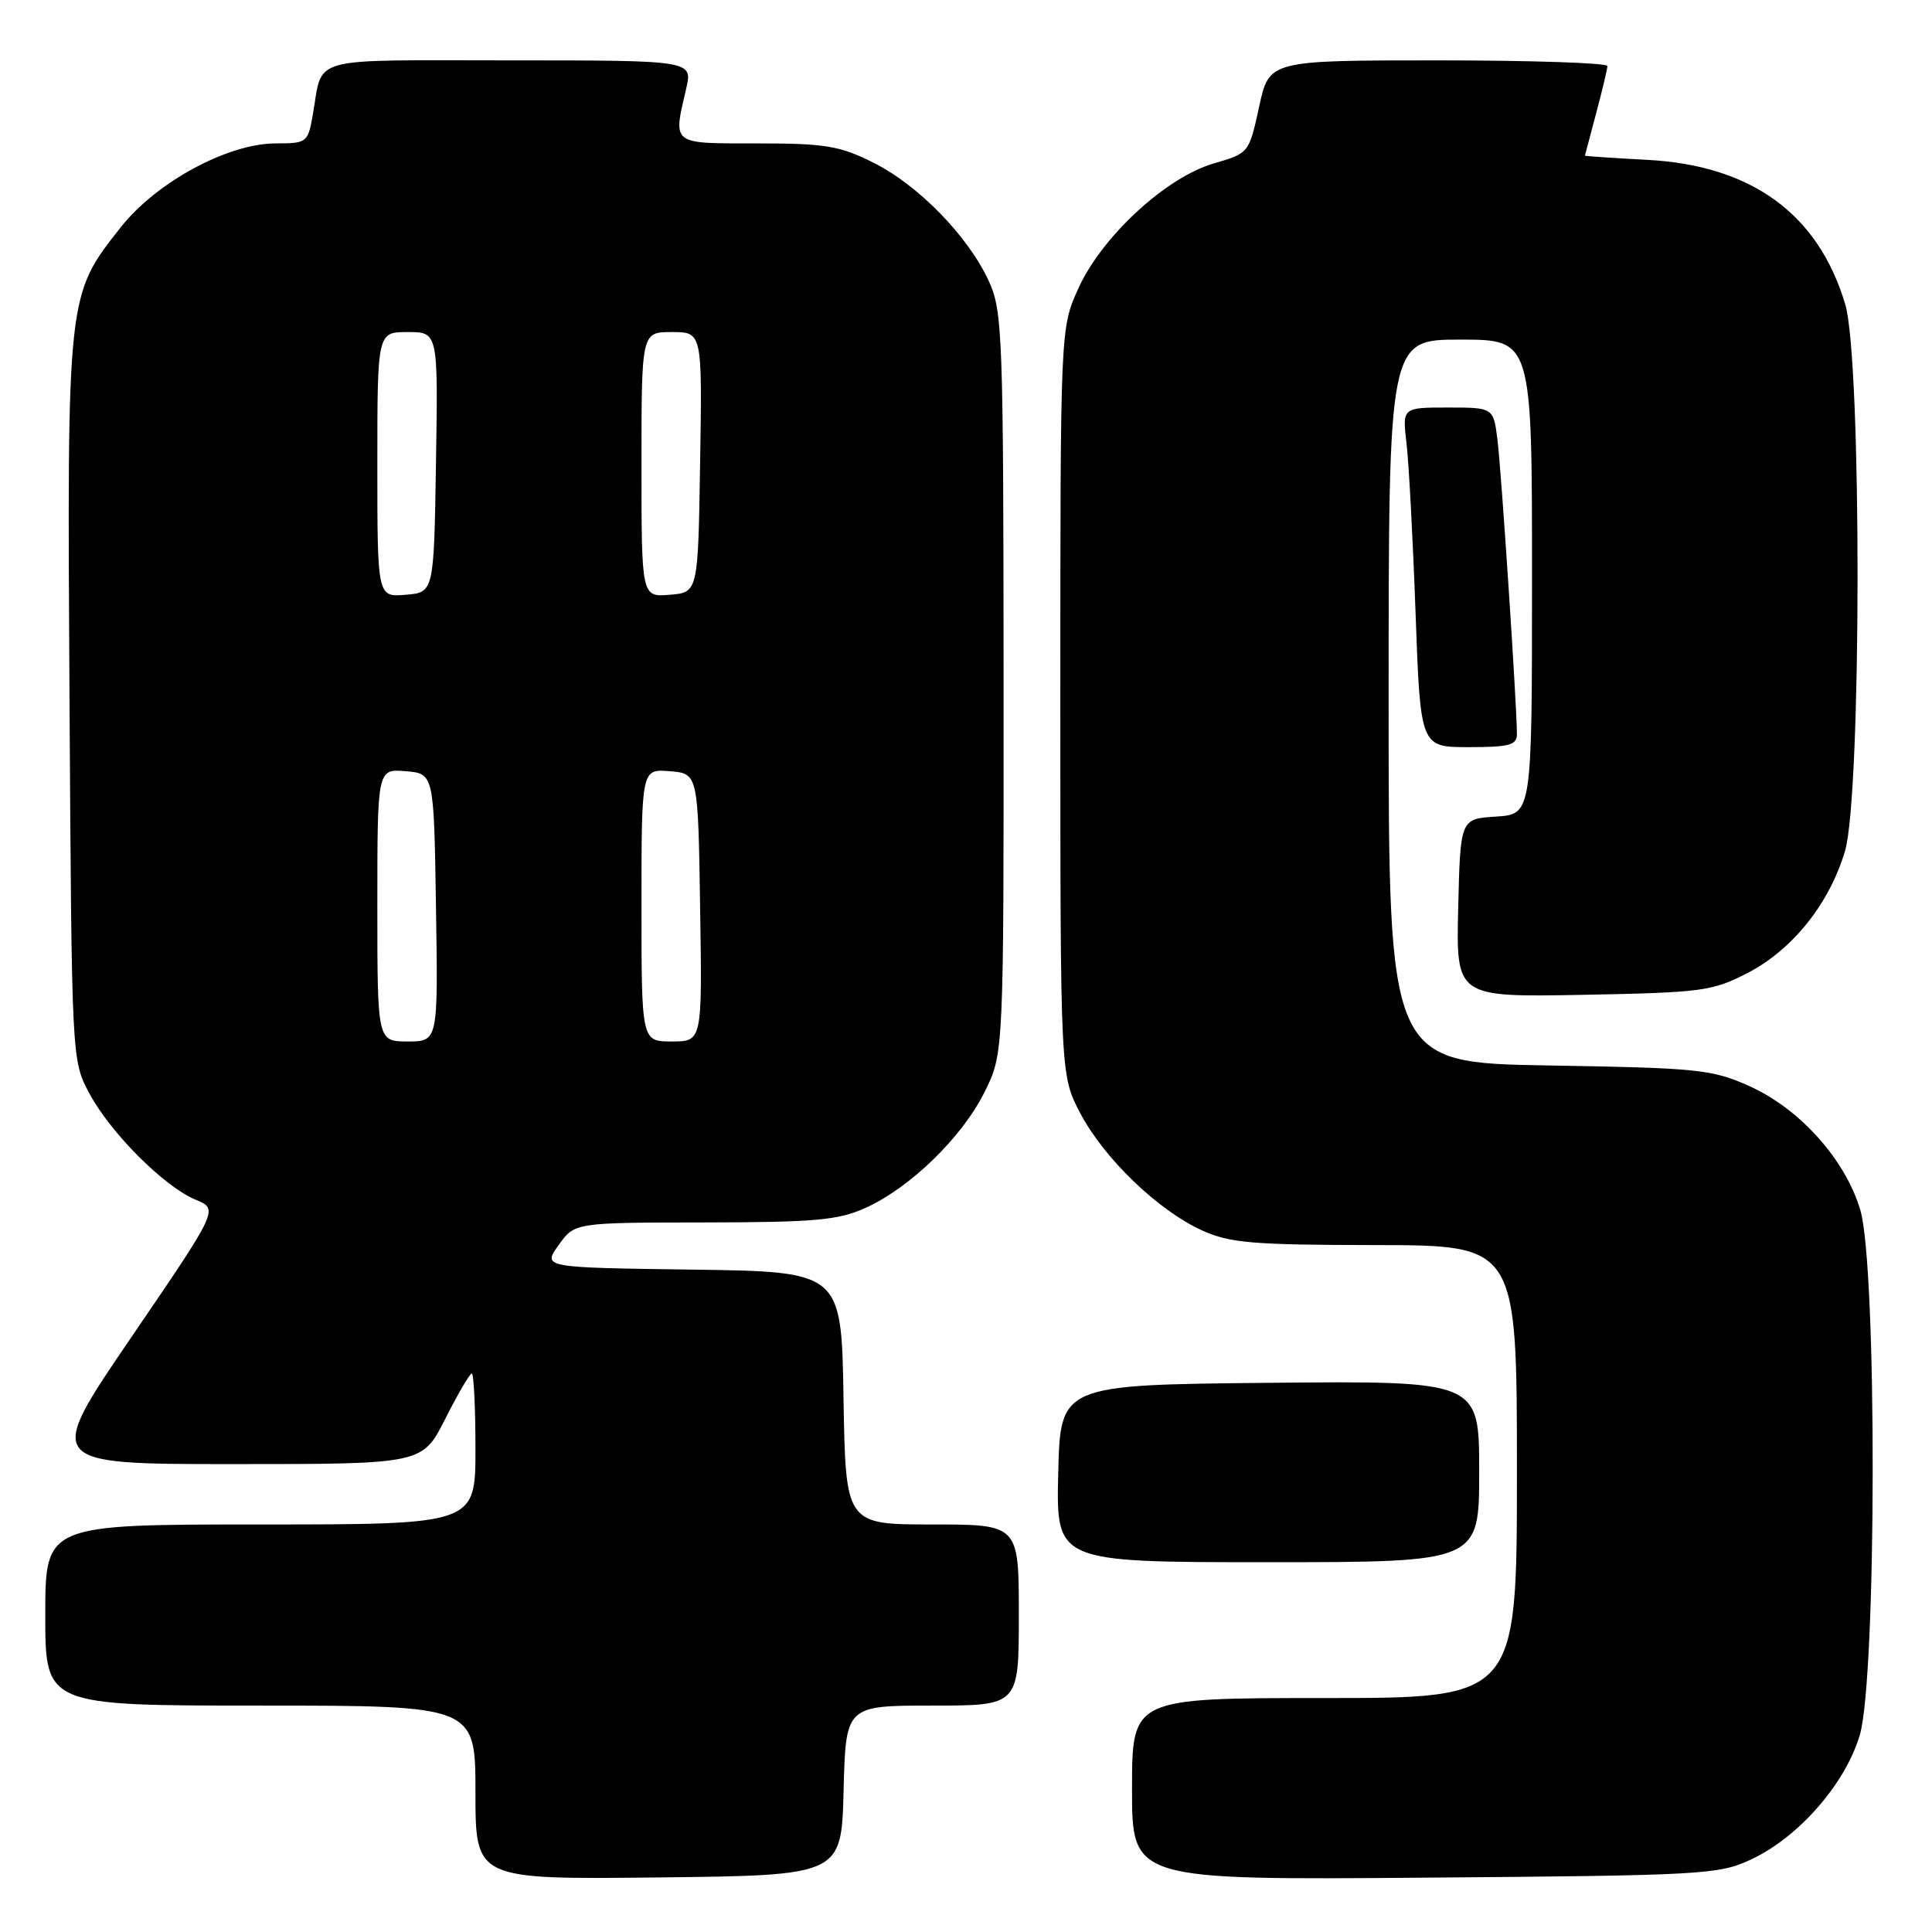 <?xml version="1.0" encoding="UTF-8" standalone="no"?>
<!DOCTYPE svg PUBLIC "-//W3C//DTD SVG 1.1//EN" "http://www.w3.org/Graphics/SVG/1.1/DTD/svg11.dtd" >
<svg xmlns="http://www.w3.org/2000/svg" xmlns:xlink="http://www.w3.org/1999/xlink" version="1.1" viewBox="0 0 256 256">
 <g >
 <path fill="currentColor"
d=" M 111.78 237.25 C 112.07 226.00 112.07 226.00 123.53 226.00 C 135.00 226.00 135.00 226.00 135.00 214.00 C 135.00 202.00 135.00 202.00 123.52 202.00 C 112.05 202.00 112.05 202.00 111.77 185.25 C 111.50 168.50 111.50 168.50 91.70 168.23 C 71.89 167.96 71.89 167.96 74.02 164.98 C 76.14 162.00 76.14 162.00 93.32 161.98 C 108.04 161.96 111.10 161.68 114.69 160.05 C 120.63 157.36 127.47 150.70 130.45 144.72 C 133.00 139.61 133.00 139.61 132.98 90.55 C 132.96 44.50 132.84 41.24 131.05 37.31 C 128.36 31.37 121.70 24.53 115.72 21.55 C 111.24 19.31 109.34 19.00 100.30 19.00 C 88.85 19.00 89.18 19.25 90.92 11.75 C 91.79 8.00 91.79 8.00 67.46 8.00 C 40.38 8.00 42.85 7.31 41.44 15.25 C 40.80 18.89 40.65 19.00 36.55 19.00 C 30.21 19.00 20.75 24.11 16.02 30.09 C 8.86 39.15 8.89 38.87 9.21 92.62 C 9.50 140.50 9.50 140.50 11.83 144.86 C 14.64 150.12 21.75 157.24 25.93 158.97 C 28.97 160.23 28.97 160.23 17.45 177.12 C 5.93 194.00 5.93 194.00 30.95 194.00 C 55.97 194.00 55.97 194.00 59.00 188.00 C 60.67 184.70 62.25 182.00 62.51 182.00 C 62.78 182.00 63.00 186.50 63.00 192.00 C 63.00 202.00 63.00 202.00 34.50 202.00 C 6.00 202.00 6.00 202.00 6.00 214.00 C 6.00 226.00 6.00 226.00 34.50 226.00 C 63.00 226.00 63.00 226.00 63.00 237.52 C 63.00 249.04 63.00 249.04 87.25 248.77 C 111.50 248.50 111.50 248.50 111.78 237.25 Z  M 232.00 246.40 C 238.31 243.47 244.51 236.38 246.43 229.91 C 248.67 222.38 248.73 167.81 246.50 160.33 C 244.52 153.65 238.48 146.91 231.79 143.91 C 226.86 141.70 225.03 141.51 205.25 141.18 C 184.00 140.83 184.00 140.83 184.00 92.91 C 184.00 45.00 184.00 45.00 193.50 45.00 C 203.00 45.00 203.00 45.00 203.00 76.45 C 203.00 107.89 203.00 107.89 198.25 108.20 C 193.50 108.50 193.50 108.50 193.22 120.32 C 192.94 132.13 192.94 132.13 209.75 131.82 C 225.50 131.52 226.88 131.34 231.52 128.95 C 237.50 125.87 242.41 119.74 244.47 112.77 C 246.67 105.37 246.70 47.73 244.51 40.35 C 240.95 28.36 232.11 21.91 218.26 21.18 C 213.72 20.94 210.01 20.69 210.01 20.62 C 210.02 20.56 210.69 18.02 211.50 15.00 C 212.31 11.97 212.98 9.16 212.99 8.75 C 212.99 8.34 202.91 8.00 190.59 8.00 C 168.17 8.00 168.17 8.00 166.84 14.15 C 165.50 20.29 165.49 20.30 160.82 21.66 C 154.49 23.50 145.99 31.35 142.88 38.23 C 140.50 43.50 140.50 43.50 140.50 93.00 C 140.50 142.50 140.50 142.50 143.16 147.54 C 146.32 153.53 153.48 160.41 159.31 163.05 C 162.94 164.70 165.99 164.96 182.25 164.98 C 201.00 165.00 201.00 165.00 201.00 195.00 C 201.00 225.00 201.00 225.00 175.50 225.00 C 150.00 225.00 150.00 225.00 150.00 237.05 C 150.00 249.11 150.00 249.11 188.75 248.80 C 225.64 248.51 227.72 248.40 232.00 246.40 Z  M 196.00 194.98 C 196.00 182.97 196.00 182.97 168.25 183.23 C 140.50 183.50 140.50 183.50 140.22 195.25 C 139.94 207.00 139.94 207.00 167.97 207.00 C 196.00 207.00 196.00 207.00 196.00 194.98 Z  M 201.00 97.28 C 201.00 93.61 198.93 62.28 198.42 58.25 C 197.88 54.00 197.88 54.00 191.84 54.00 C 185.81 54.00 185.81 54.00 186.37 58.75 C 186.68 61.36 187.22 71.49 187.57 81.25 C 188.21 99.00 188.21 99.00 194.61 99.00 C 199.99 99.00 201.00 98.73 201.00 97.28 Z  M 50.00 119.94 C 50.00 101.88 50.00 101.88 53.75 102.19 C 57.50 102.50 57.50 102.50 57.77 120.25 C 58.05 138.00 58.05 138.00 54.02 138.00 C 50.00 138.00 50.00 138.00 50.00 119.94 Z  M 85.00 119.94 C 85.00 101.88 85.00 101.88 88.75 102.19 C 92.50 102.50 92.50 102.50 92.77 120.25 C 93.05 138.00 93.05 138.00 89.02 138.00 C 85.00 138.00 85.00 138.00 85.00 119.94 Z  M 50.00 61.56 C 50.00 44.00 50.00 44.00 54.02 44.00 C 58.05 44.00 58.05 44.00 57.77 61.25 C 57.50 78.50 57.50 78.50 53.75 78.81 C 50.00 79.12 50.00 79.12 50.00 61.56 Z  M 85.00 61.56 C 85.00 44.00 85.00 44.00 89.02 44.00 C 93.05 44.00 93.05 44.00 92.77 61.25 C 92.50 78.50 92.50 78.50 88.75 78.81 C 85.00 79.12 85.00 79.12 85.00 61.56 Z "/>
</g>
</svg>
